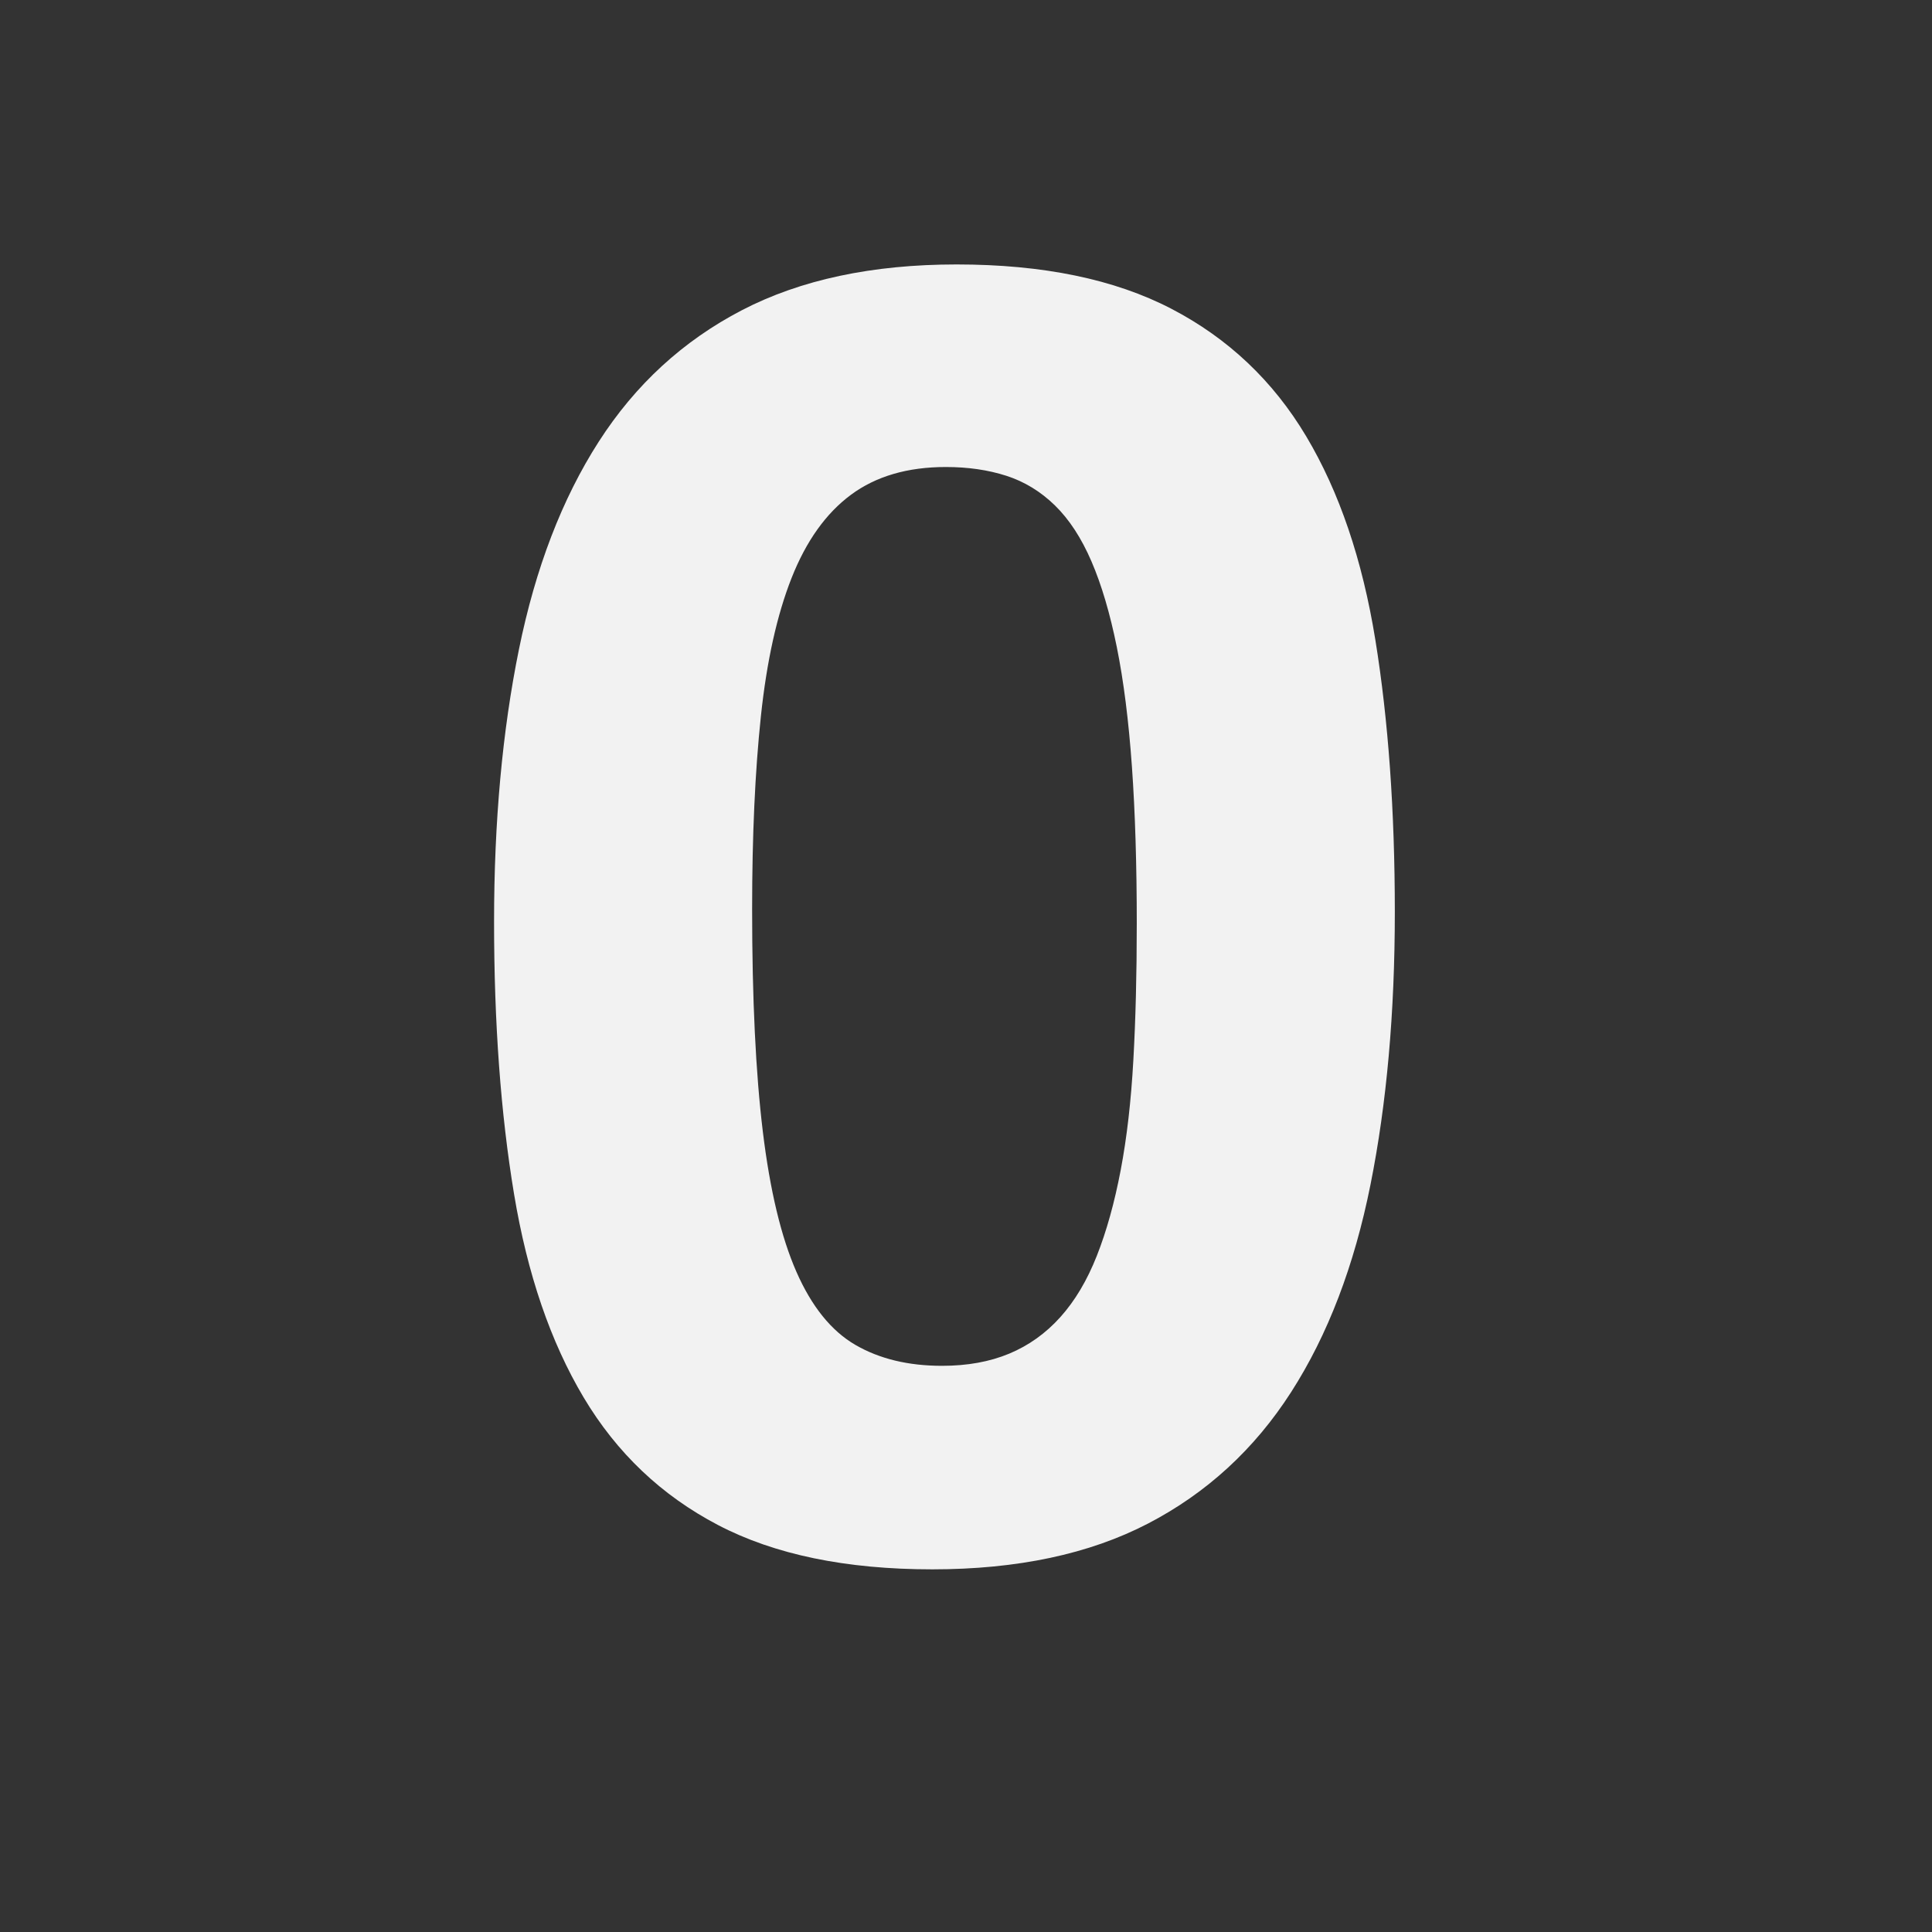 <?xml version="1.0" encoding="UTF-8" standalone="no"?>
<!-- Created with Inkscape (http://www.inkscape.org/) -->

<svg
   xmlns:dc="http://purl.org/dc/elements/1.1/"
   xmlns:cc="http://creativecommons.org/ns#"
   xmlns:rdf="http://www.w3.org/1999/02/22-rdf-syntax-ns#"
   xmlns:svg="http://www.w3.org/2000/svg"
   xmlns="http://www.w3.org/2000/svg"
   xmlns:sodipodi="http://sodipodi.sourceforge.net/DTD/sodipodi-0.dtd"
   xmlns:inkscape="http://www.inkscape.org/namespaces/inkscape"
   version="1.0"
   width="123.062"
   height="123.062"
   id="svg2575"
   inkscape:version="0.48.2 r9819"
   sodipodi:docname="scale_m2.svg">
  <rect width="100%" height="100%" fill="#333333" stroke="none"/>
  <sodipodi:namedview
     pagecolor="#ffffff"
     bordercolor="#666666"
     borderopacity="1"
     objecttolerance="10"
     gridtolerance="10"
     guidetolerance="10"
     inkscape:pageopacity="0"
     inkscape:pageshadow="2"
     inkscape:window-width="1170"
     inkscape:window-height="752"
     id="namedview12"
     showgrid="false"
     inkscape:zoom="3.8354495"
     inkscape:cx="21.170685"
     inkscape:cy="53.186217"
     inkscape:window-x="88"
     inkscape:window-y="19"
     inkscape:window-maximized="0"
     inkscape:current-layer="layer1" />
  <defs
     id="defs2577" />
  <g
     transform="translate(-116.688,-247.812)"
     id="layer1">
    <rect
       width="122.059"
       height="122.059"
       x="117.186"
       y="248.308"
       id="rect2989"
       style="opacity:0;fill:none;stroke:#d1d1d1;stroke-width:1;stroke-linecap:butt;stroke-linejoin:miter;stroke-miterlimit:4;stroke-opacity:1;stroke-dasharray:none" />
    <g
       transform="scale(0.966,1.036)"
       style="font-size:73.396px;font-style:normal;font-variant:normal;font-weight:bold;font-stretch:normal;text-align:start;line-height:125%;letter-spacing:0px;word-spacing:0px;writing-mode:lr-tb;text-anchor:start;fill:#cccccc;fill-opacity:1;stroke:none;font-family:Courier New;-inkscape-font-specification:Courier New Bold"
       id="text3012" />
    <g
       style="font-size:127.033px;font-style:normal;font-variant:normal;font-weight:bold;font-stretch:normal;text-align:start;line-height:125%;letter-spacing:0px;word-spacing:0px;writing-mode:lr-tb;text-anchor:start;fill:#f2f2f2;fill-opacity:1;stroke:none;font-family:Calibri;-inkscape-font-specification:Calibri Bold"
       id="text2988">
      <path
         d="m 205.534,305.905 c -6e-5,6.41 -0.517,12.199 -1.551,17.368 -1.034,5.169 -2.719,9.573 -5.055,13.212 -2.336,3.639 -5.376,6.43 -9.118,8.374 -3.742,1.944 -8.322,2.915 -13.739,2.915 -5.5,0 -10.048,-0.941 -13.646,-2.822 -3.598,-1.881 -6.451,-4.59 -8.56,-8.126 -2.109,-3.536 -3.587,-7.857 -4.435,-12.964 -0.848,-5.107 -1.272,-10.886 -1.272,-17.337 -1e-5,-6.368 0.527,-12.147 1.582,-17.337 1.054,-5.19 2.75,-9.604 5.086,-13.243 2.336,-3.639 5.376,-6.43 9.118,-8.374 3.742,-1.943 8.301,-2.915 13.677,-2.915 5.5,8e-5 10.059,0.941 13.677,2.822 3.618,1.882 6.482,4.59 8.591,8.126 2.109,3.536 3.577,7.857 4.404,12.964 0.827,5.107 1.24,10.886 1.241,17.337 z m -16.437,0.806 c -4e-5,-3.804 -0.103,-7.164 -0.31,-10.079 -0.207,-2.915 -0.527,-5.448 -0.961,-7.598 -0.434,-2.15 -0.972,-3.97 -1.613,-5.458 -0.641,-1.489 -1.416,-2.677 -2.326,-3.567 -0.91,-0.889 -1.944,-1.52 -3.101,-1.892 -1.158,-0.372 -2.44,-0.558 -3.846,-0.558 -2.44,7e-5 -4.456,0.589 -6.048,1.768 -1.592,1.179 -2.853,2.946 -3.784,5.303 -0.93,2.357 -1.582,5.293 -1.954,8.808 -0.372,3.515 -0.558,7.609 -0.558,12.281 -2e-5,5.707 0.227,10.431 0.682,14.173 0.455,3.742 1.168,6.72 2.14,8.932 0.972,2.212 2.223,3.763 3.753,4.652 1.53,0.889 3.37,1.334 5.52,1.334 1.613,2e-5 3.039,-0.258 4.28,-0.775 1.241,-0.517 2.326,-1.292 3.256,-2.326 0.93,-1.034 1.706,-2.336 2.326,-3.908 0.62,-1.571 1.127,-3.391 1.52,-5.458 0.393,-2.068 0.662,-4.404 0.806,-7.009 0.145,-2.605 0.217,-5.479 0.217,-8.622 z"
         style=""
         id="path2993" />
    </g>
  </g>
</svg>
